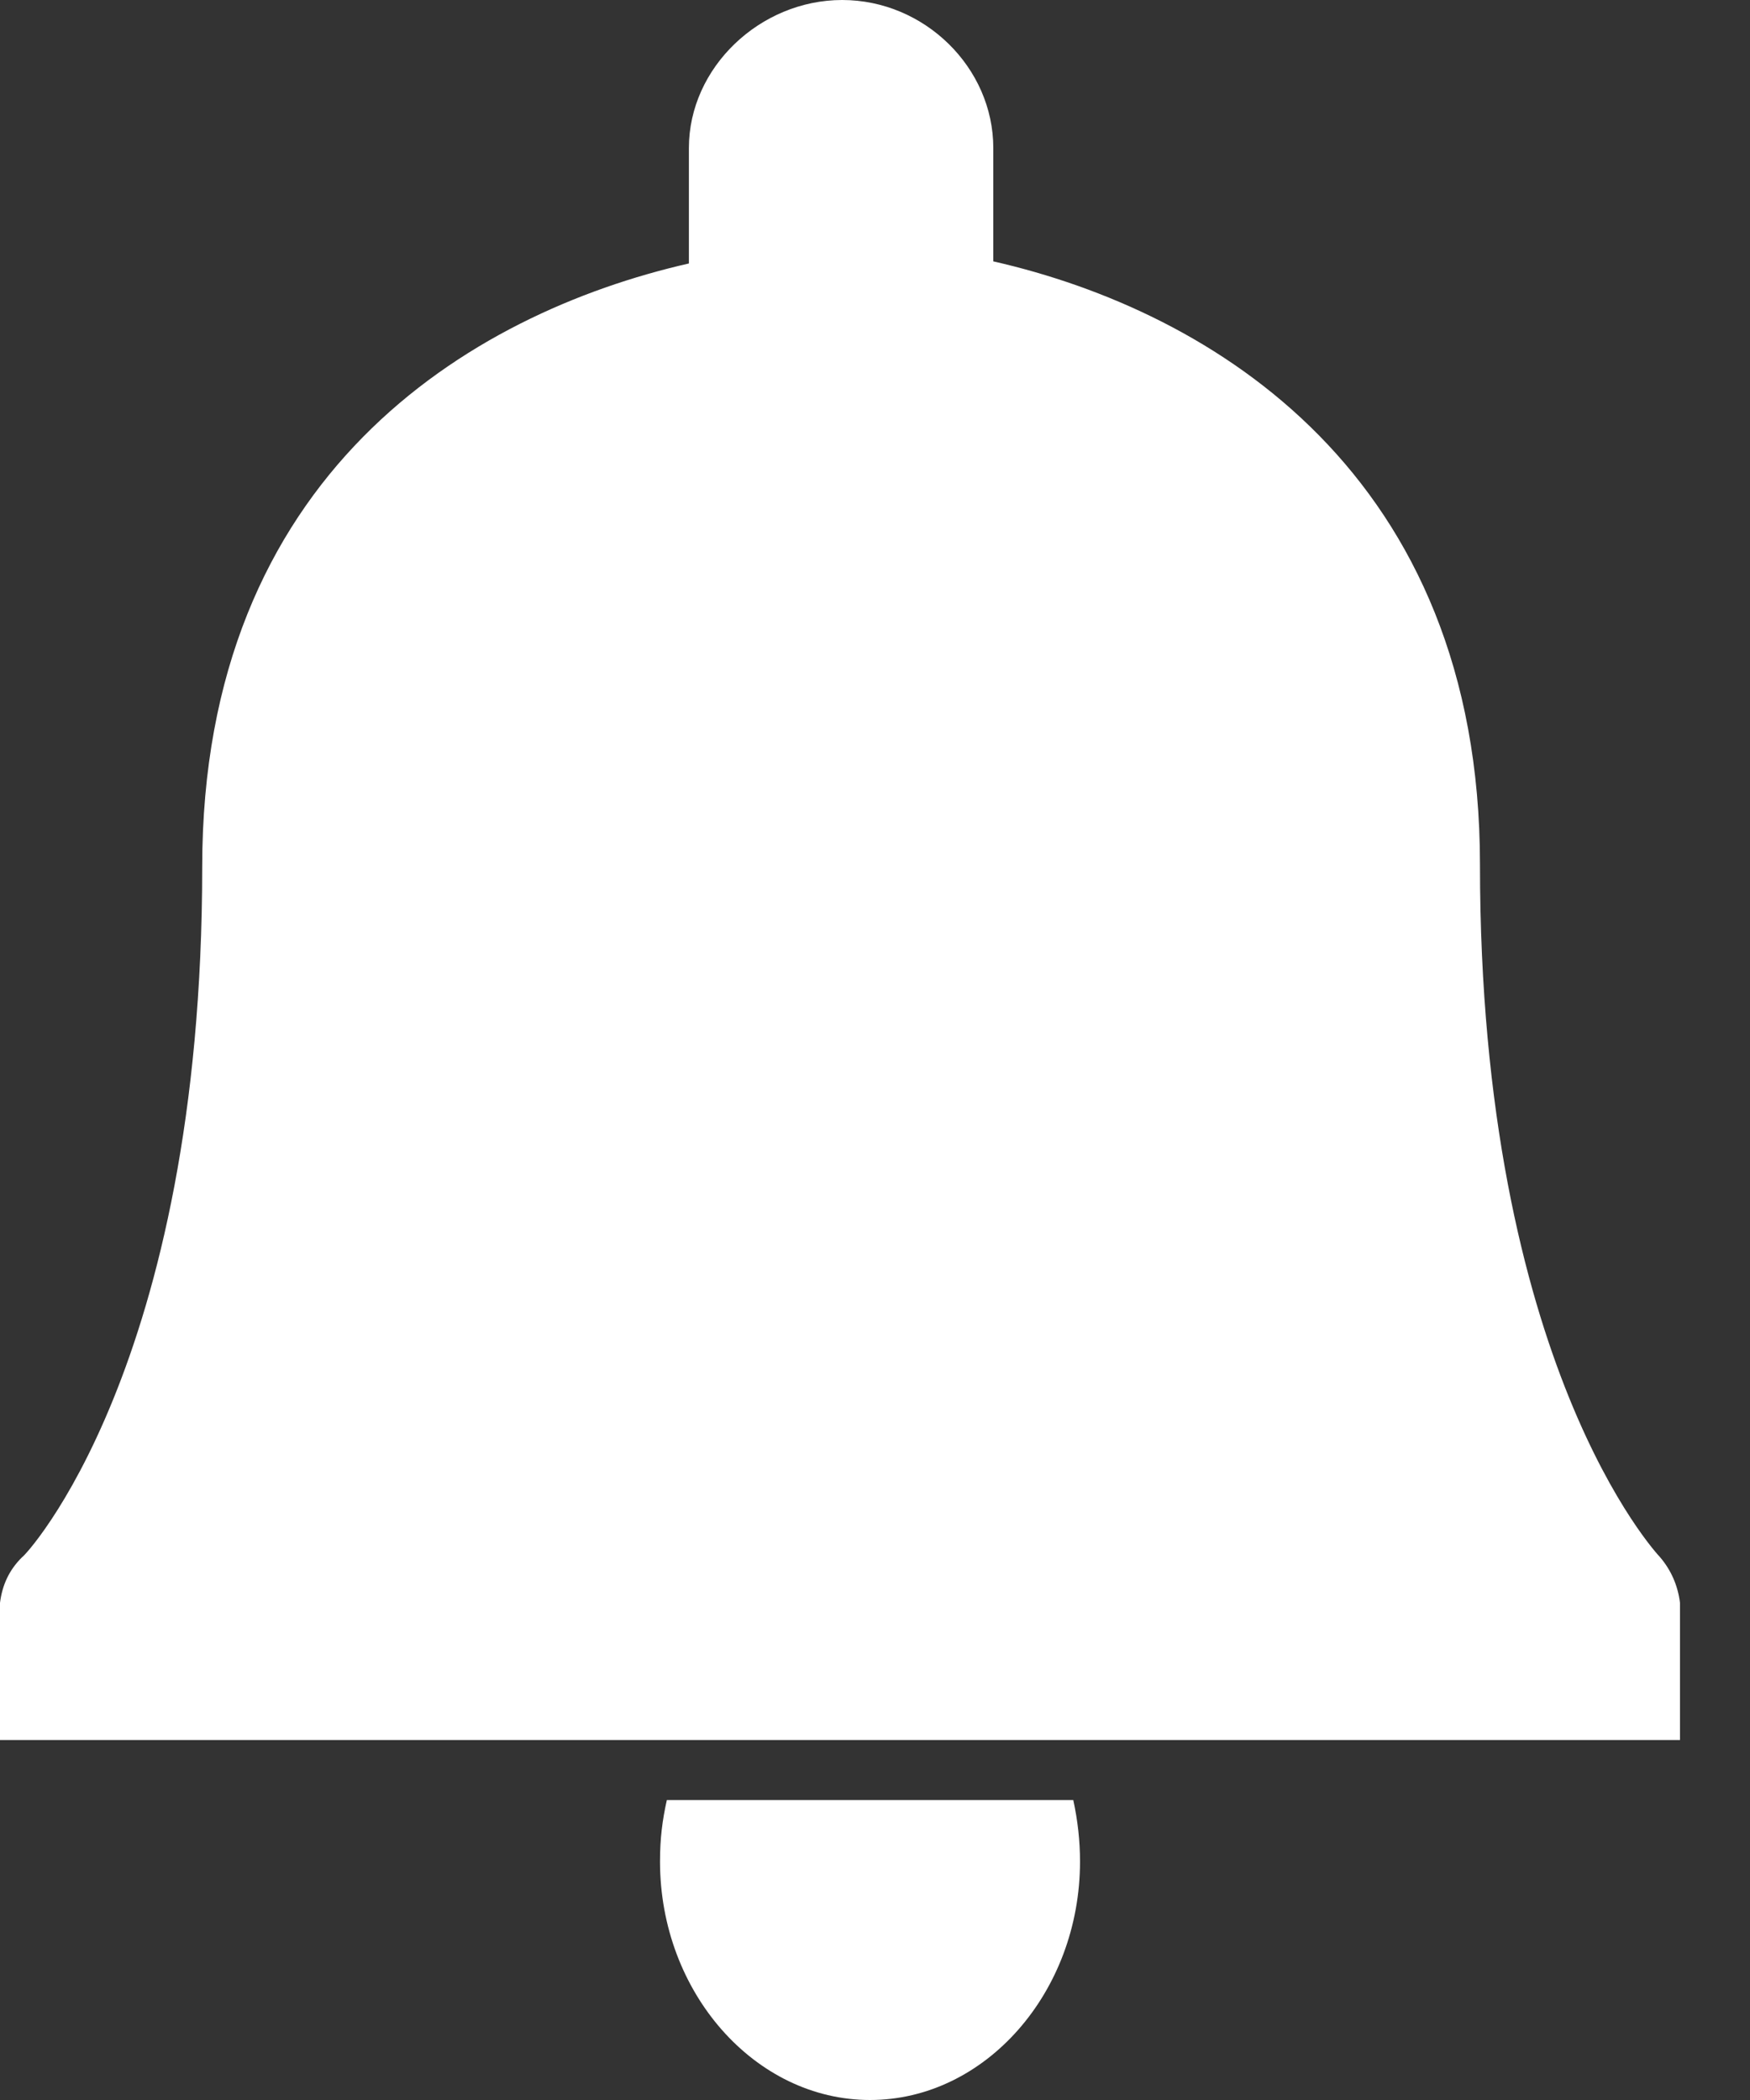 <svg width="20" height="24" viewBox="0 0 20 24" fill="none" xmlns="http://www.w3.org/2000/svg">
<rect x="0" y="0" width="20" height="24" fill="#333333" stroke="none"/>
<path d="M7.621 20.572C7.569 20.806 7.543 21.011 7.543 21.275C7.543 22.769 8.627 24 9.943 24C11.259 24 12.343 22.769 12.343 21.275C12.343 21.04 12.317 20.806 12.266 20.572H7.621Z" fill="white"/>
<path d="M19.2 18.318C19.175 18.119 19.098 17.944 18.971 17.795C18.946 17.77 16.914 15.605 16.914 9.881C16.914 5.426 13.867 3.559 11.352 2.987V1.692C11.352 0.772 10.565 0 9.625 0C8.686 0 7.873 0.772 7.873 1.692V3.011C5.359 3.584 2.311 5.426 2.311 9.906C2.311 15.63 0.279 17.795 0.254 17.795C0.102 17.944 0.025 18.119 0 18.318V19.886H19.2V18.318Z" fill="white"/>
</svg>
